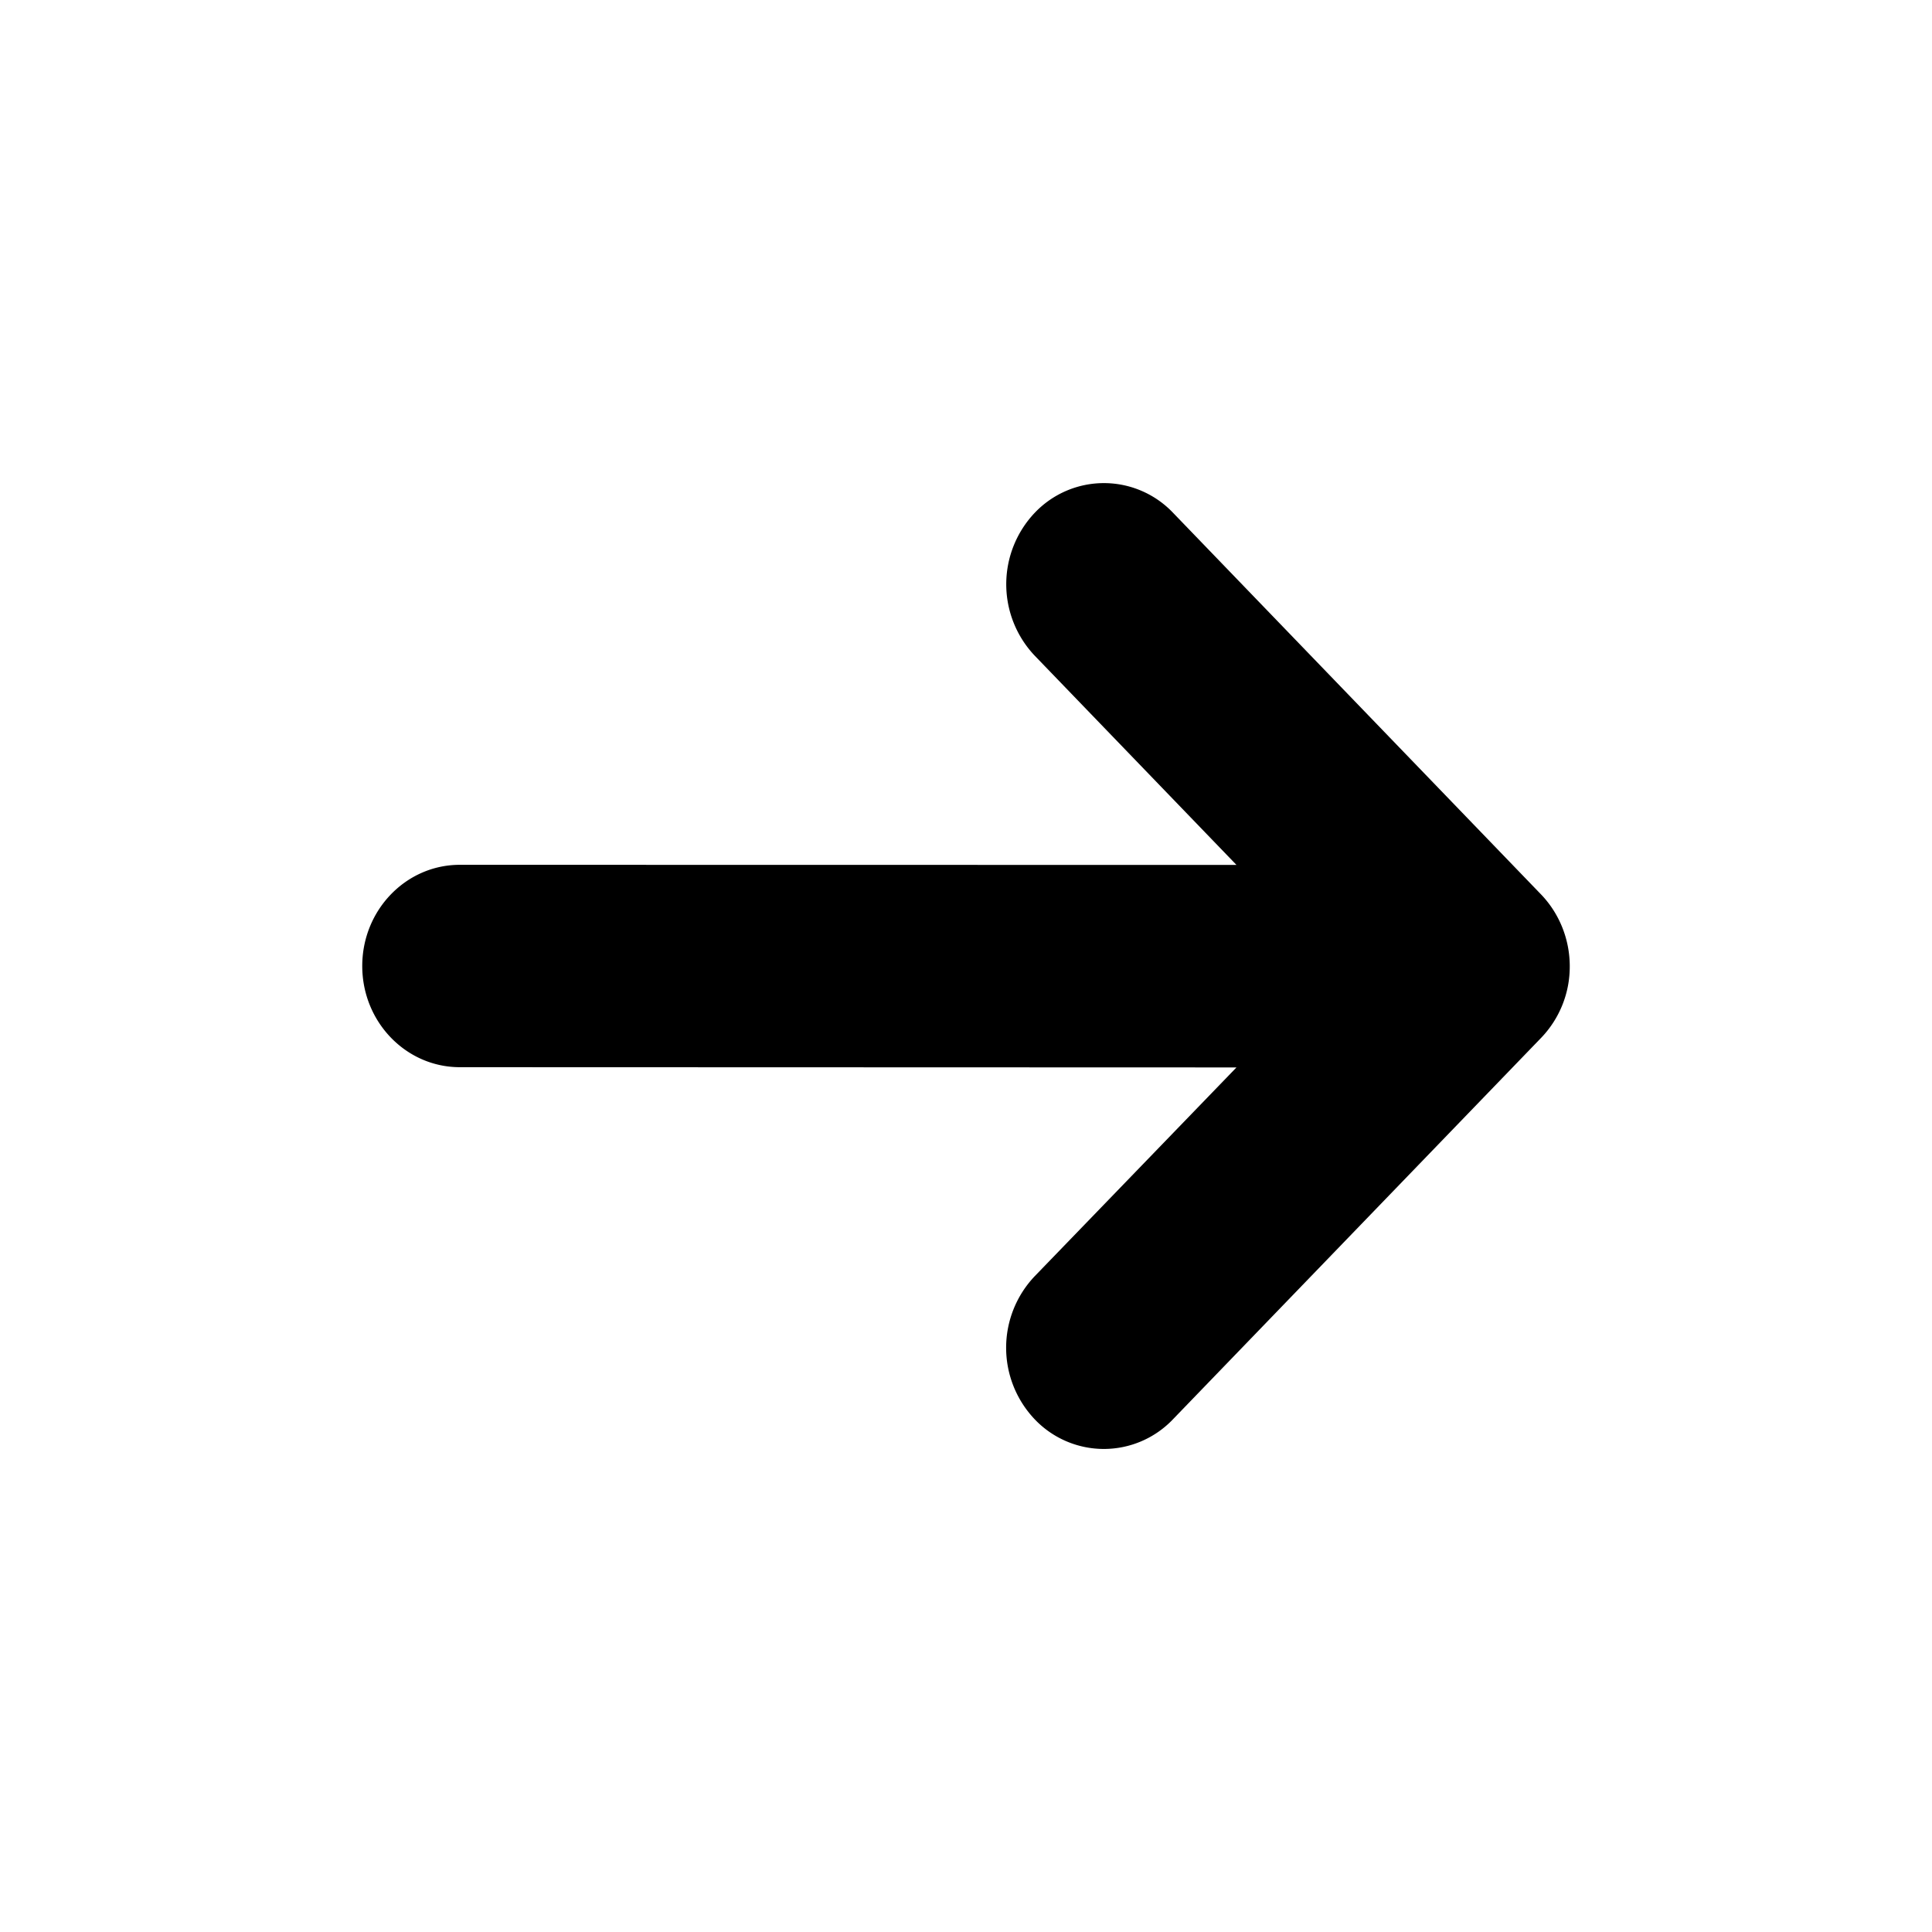 <svg width="16" height="16" xmlns="http://www.w3.org/2000/svg" fill="currentColor" viewBox="0 0 16 16"><path fill-rule="evenodd" d="M3 8c0-.463.362-.838.808-.838l6.432.001-1.67-1.732a.86.86 0 0 1 0-1.185.79.79 0 0 1 1.144 0l3.05 3.163c.15.157.236.37.236.593a.85.85 0 0 1-.237.593l-3.05 3.16a.79.79 0 0 1-1.143 0 .86.86 0 0 1 0-1.187l1.67-1.728-6.432-.002C3.362 8.838 3 8.463 3 8" clip-rule="evenodd"/></svg>
